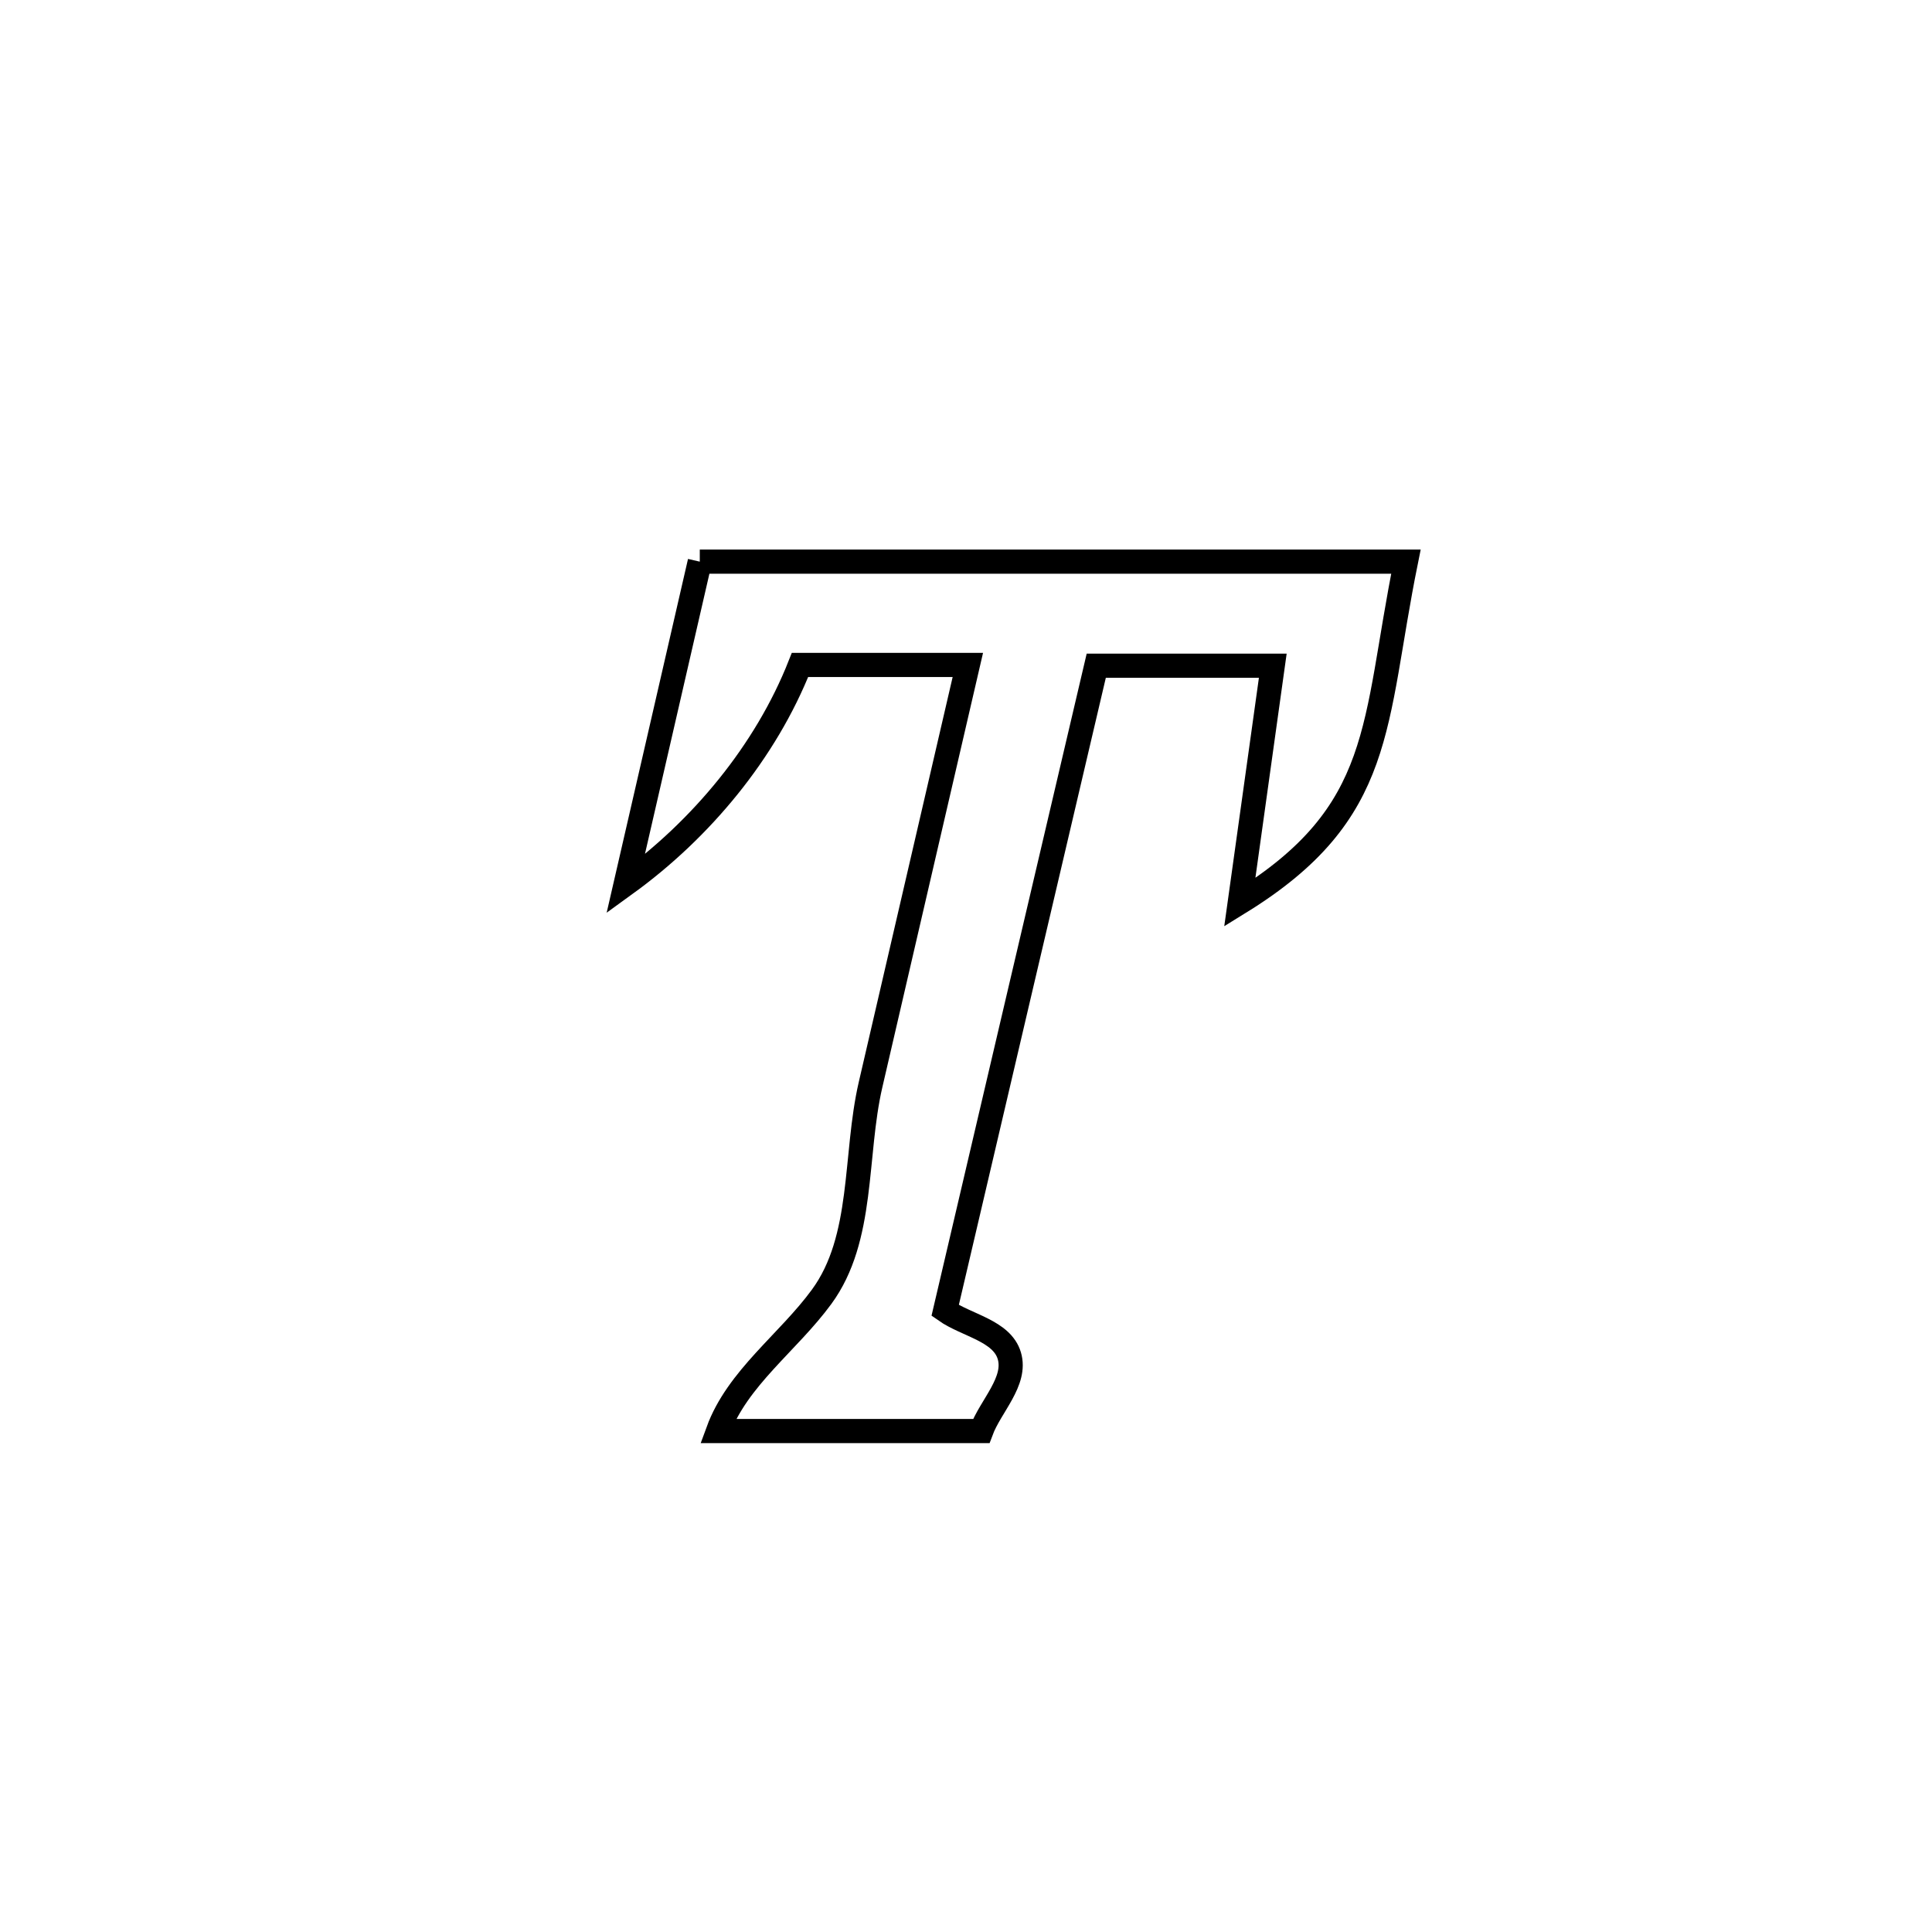 <svg xmlns="http://www.w3.org/2000/svg" viewBox="0.0 0.0 24.0 24.0" height="200px" width="200px"><path fill="none" stroke="black" stroke-width=".3" stroke-opacity="1.0"  filling="0" d="M8.693 6.977 L8.693 6.977 C10.155 6.977 11.617 6.977 13.079 6.977 C14.541 6.977 16.003 6.977 17.465 6.977 L17.465 6.977 C17.054 9.006 17.215 10.09 15.401 11.21 L15.401 11.21 C15.538 10.23 15.675 9.25 15.811 8.27 L15.811 8.27 C15.679 8.27 13.7 8.27 13.618 8.27 L13.618 8.27 C13.305 9.604 12.992 10.939 12.679 12.274 C12.367 13.609 12.054 14.944 11.741 16.279 L11.741 16.279 C12.007 16.466 12.445 16.529 12.538 16.841 C12.633 17.16 12.305 17.465 12.189 17.777 L12.189 17.777 C11.099 17.777 10.009 17.777 8.919 17.777 L8.919 17.777 C9.16 17.118 9.791 16.677 10.206 16.11 C10.739 15.384 10.611 14.354 10.814 13.476 C11.217 11.737 11.62 9.999 12.023 8.26 L12.023 8.26 C11.328 8.26 10.633 8.26 9.938 8.26 L9.938 8.26 C9.512 9.339 8.711 10.302 7.772 10.982 L7.772 10.982 C8.079 9.647 8.386 8.312 8.693 6.977 L8.693 6.977"></path></svg>